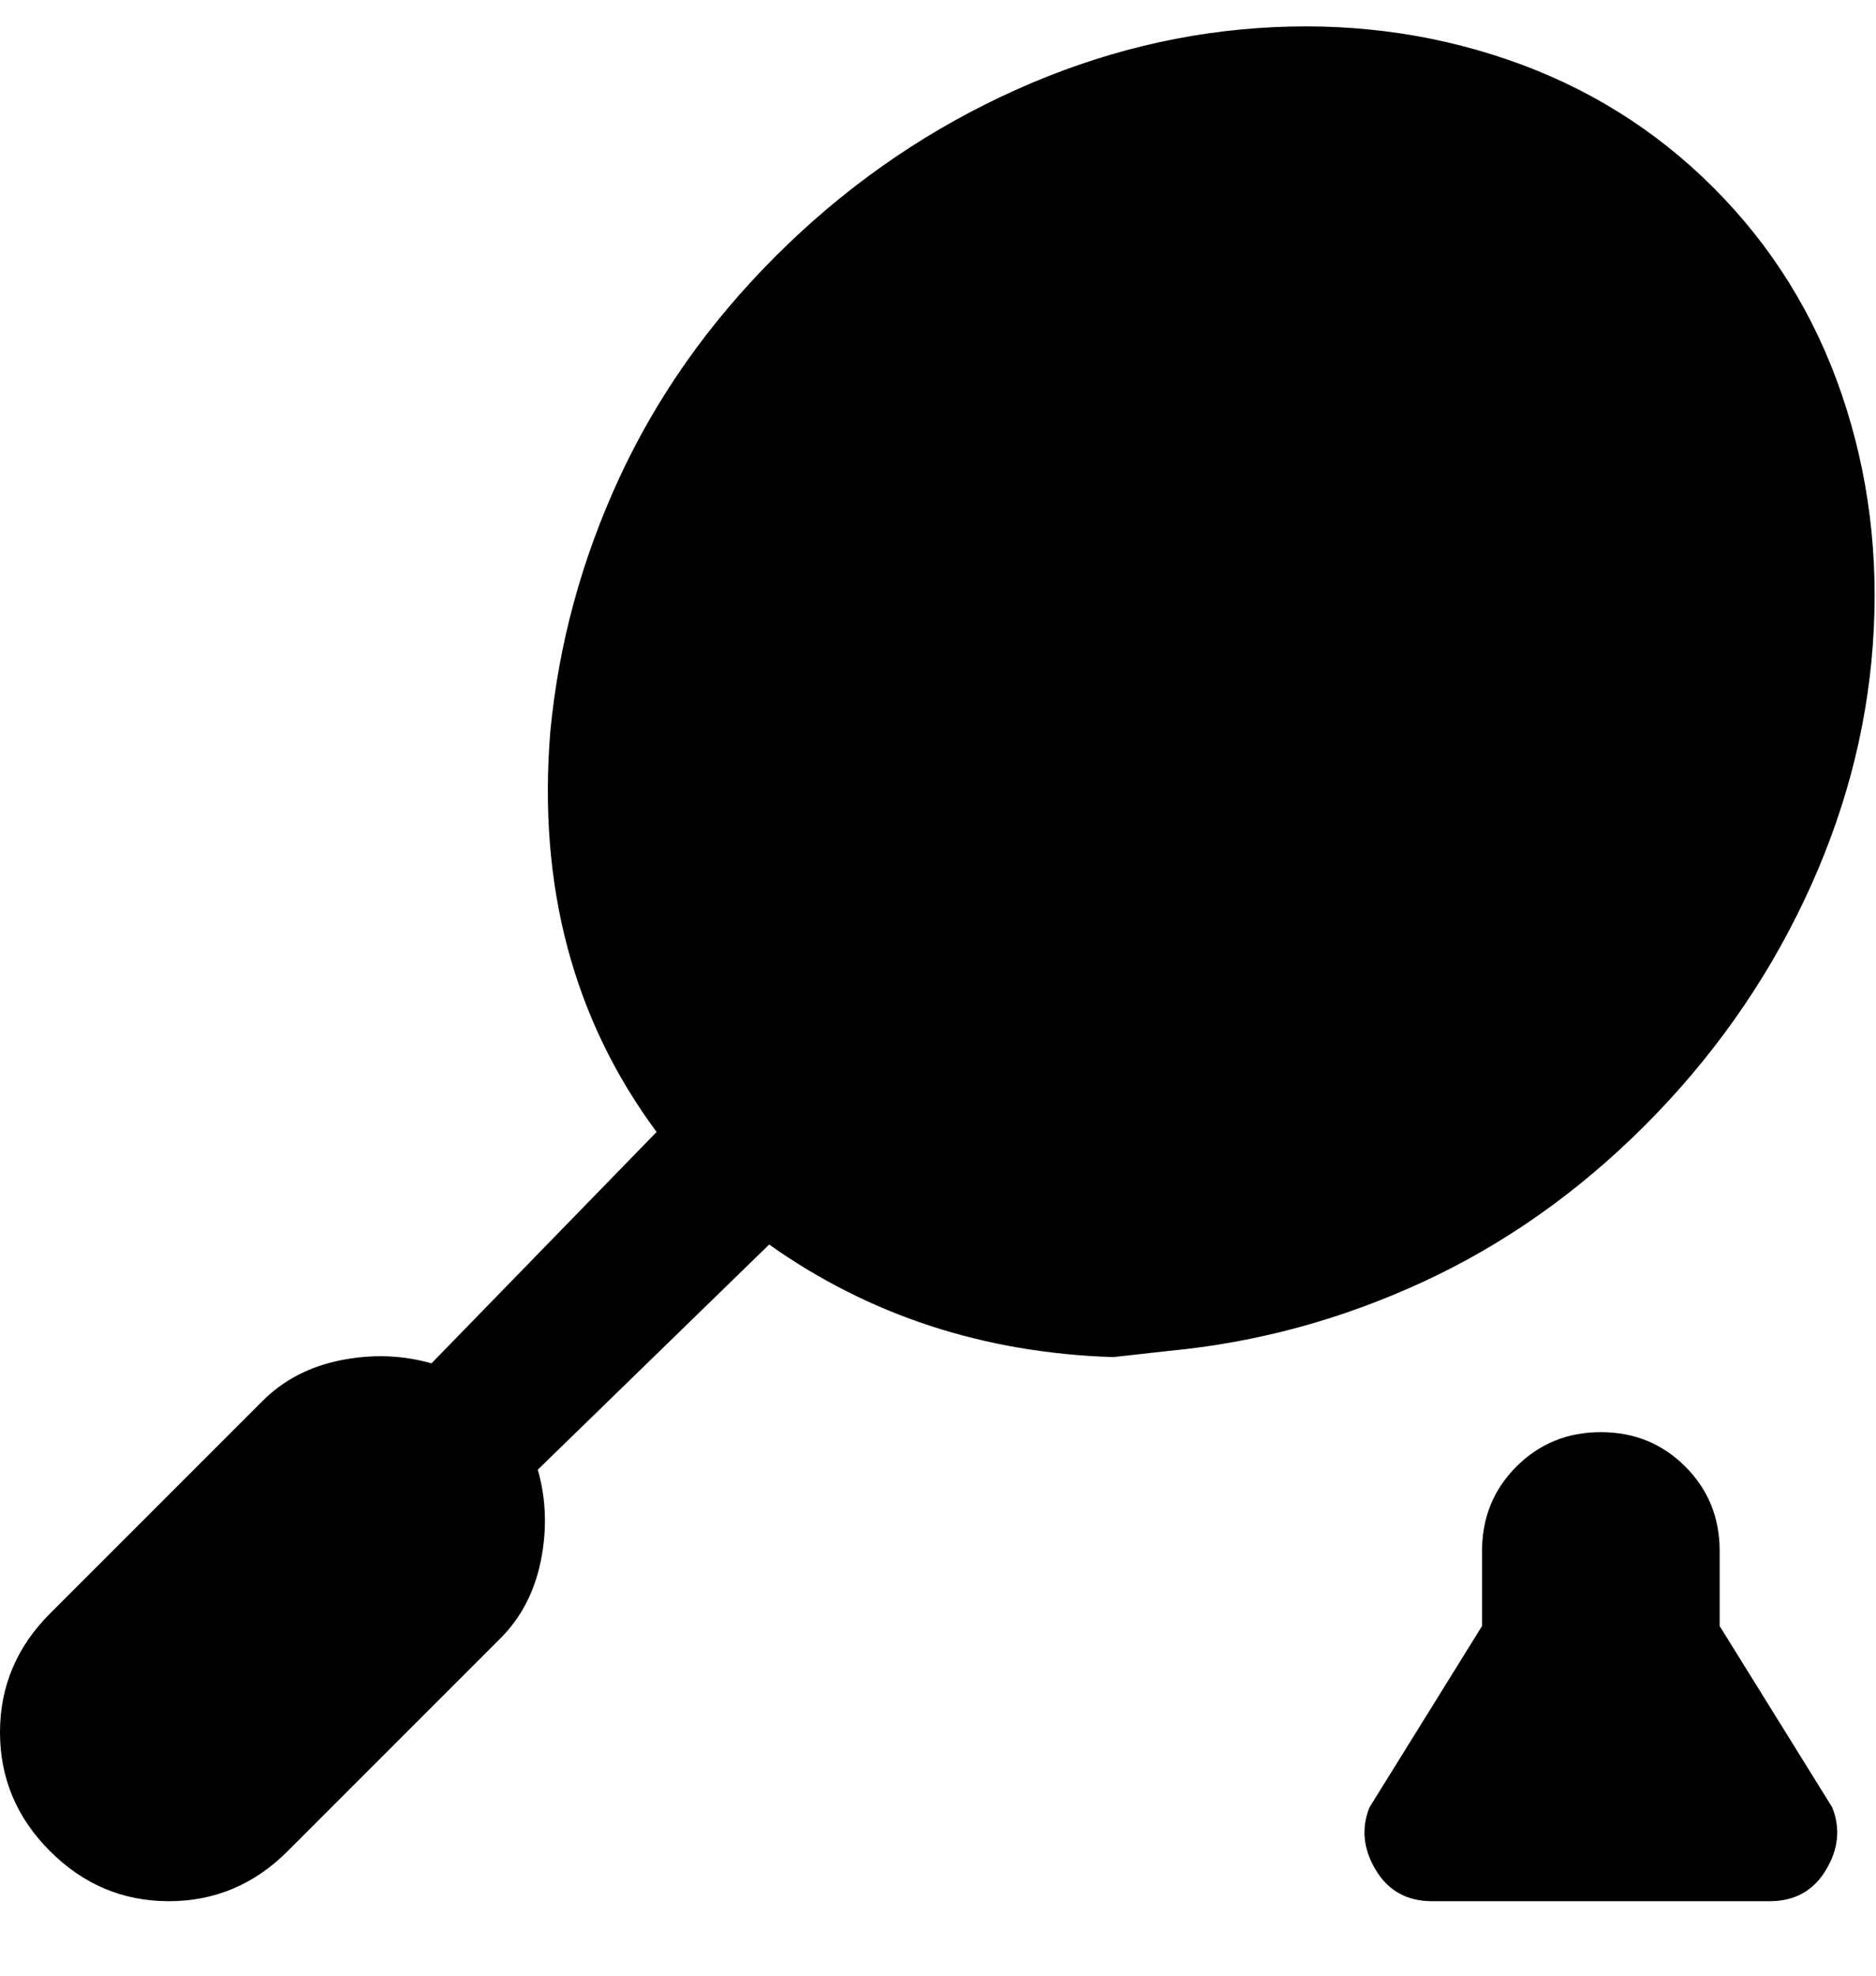 <svg viewBox="0 0 300 316" xmlns="http://www.w3.org/2000/svg"><path d="M274 30q-14-14-33-20.5t-40-5q-21 1.5-41 11T124 41q-16 16-25 35.5T88 117q-3 37 17 64l-36 37q-7-2-14.5-.5T42 224L8 258q-8 8-8 19t8 19q8 8 19 8t19-8l34-34q5-5 6.5-12.5T86 235l37-36q24 17 55 18l9-1q21-2 40.5-11t35.5-25q16-16 25.5-36t11-41q1.5-21-5-40T274 30zm19 259q2 5-1 10t-9 5h-54q-6 0-9-5t-1-10l18-29v-12q0-8 5.5-13.5T256 229q8 0 13.5 5.5T275 248v12l18 29z"/></svg>